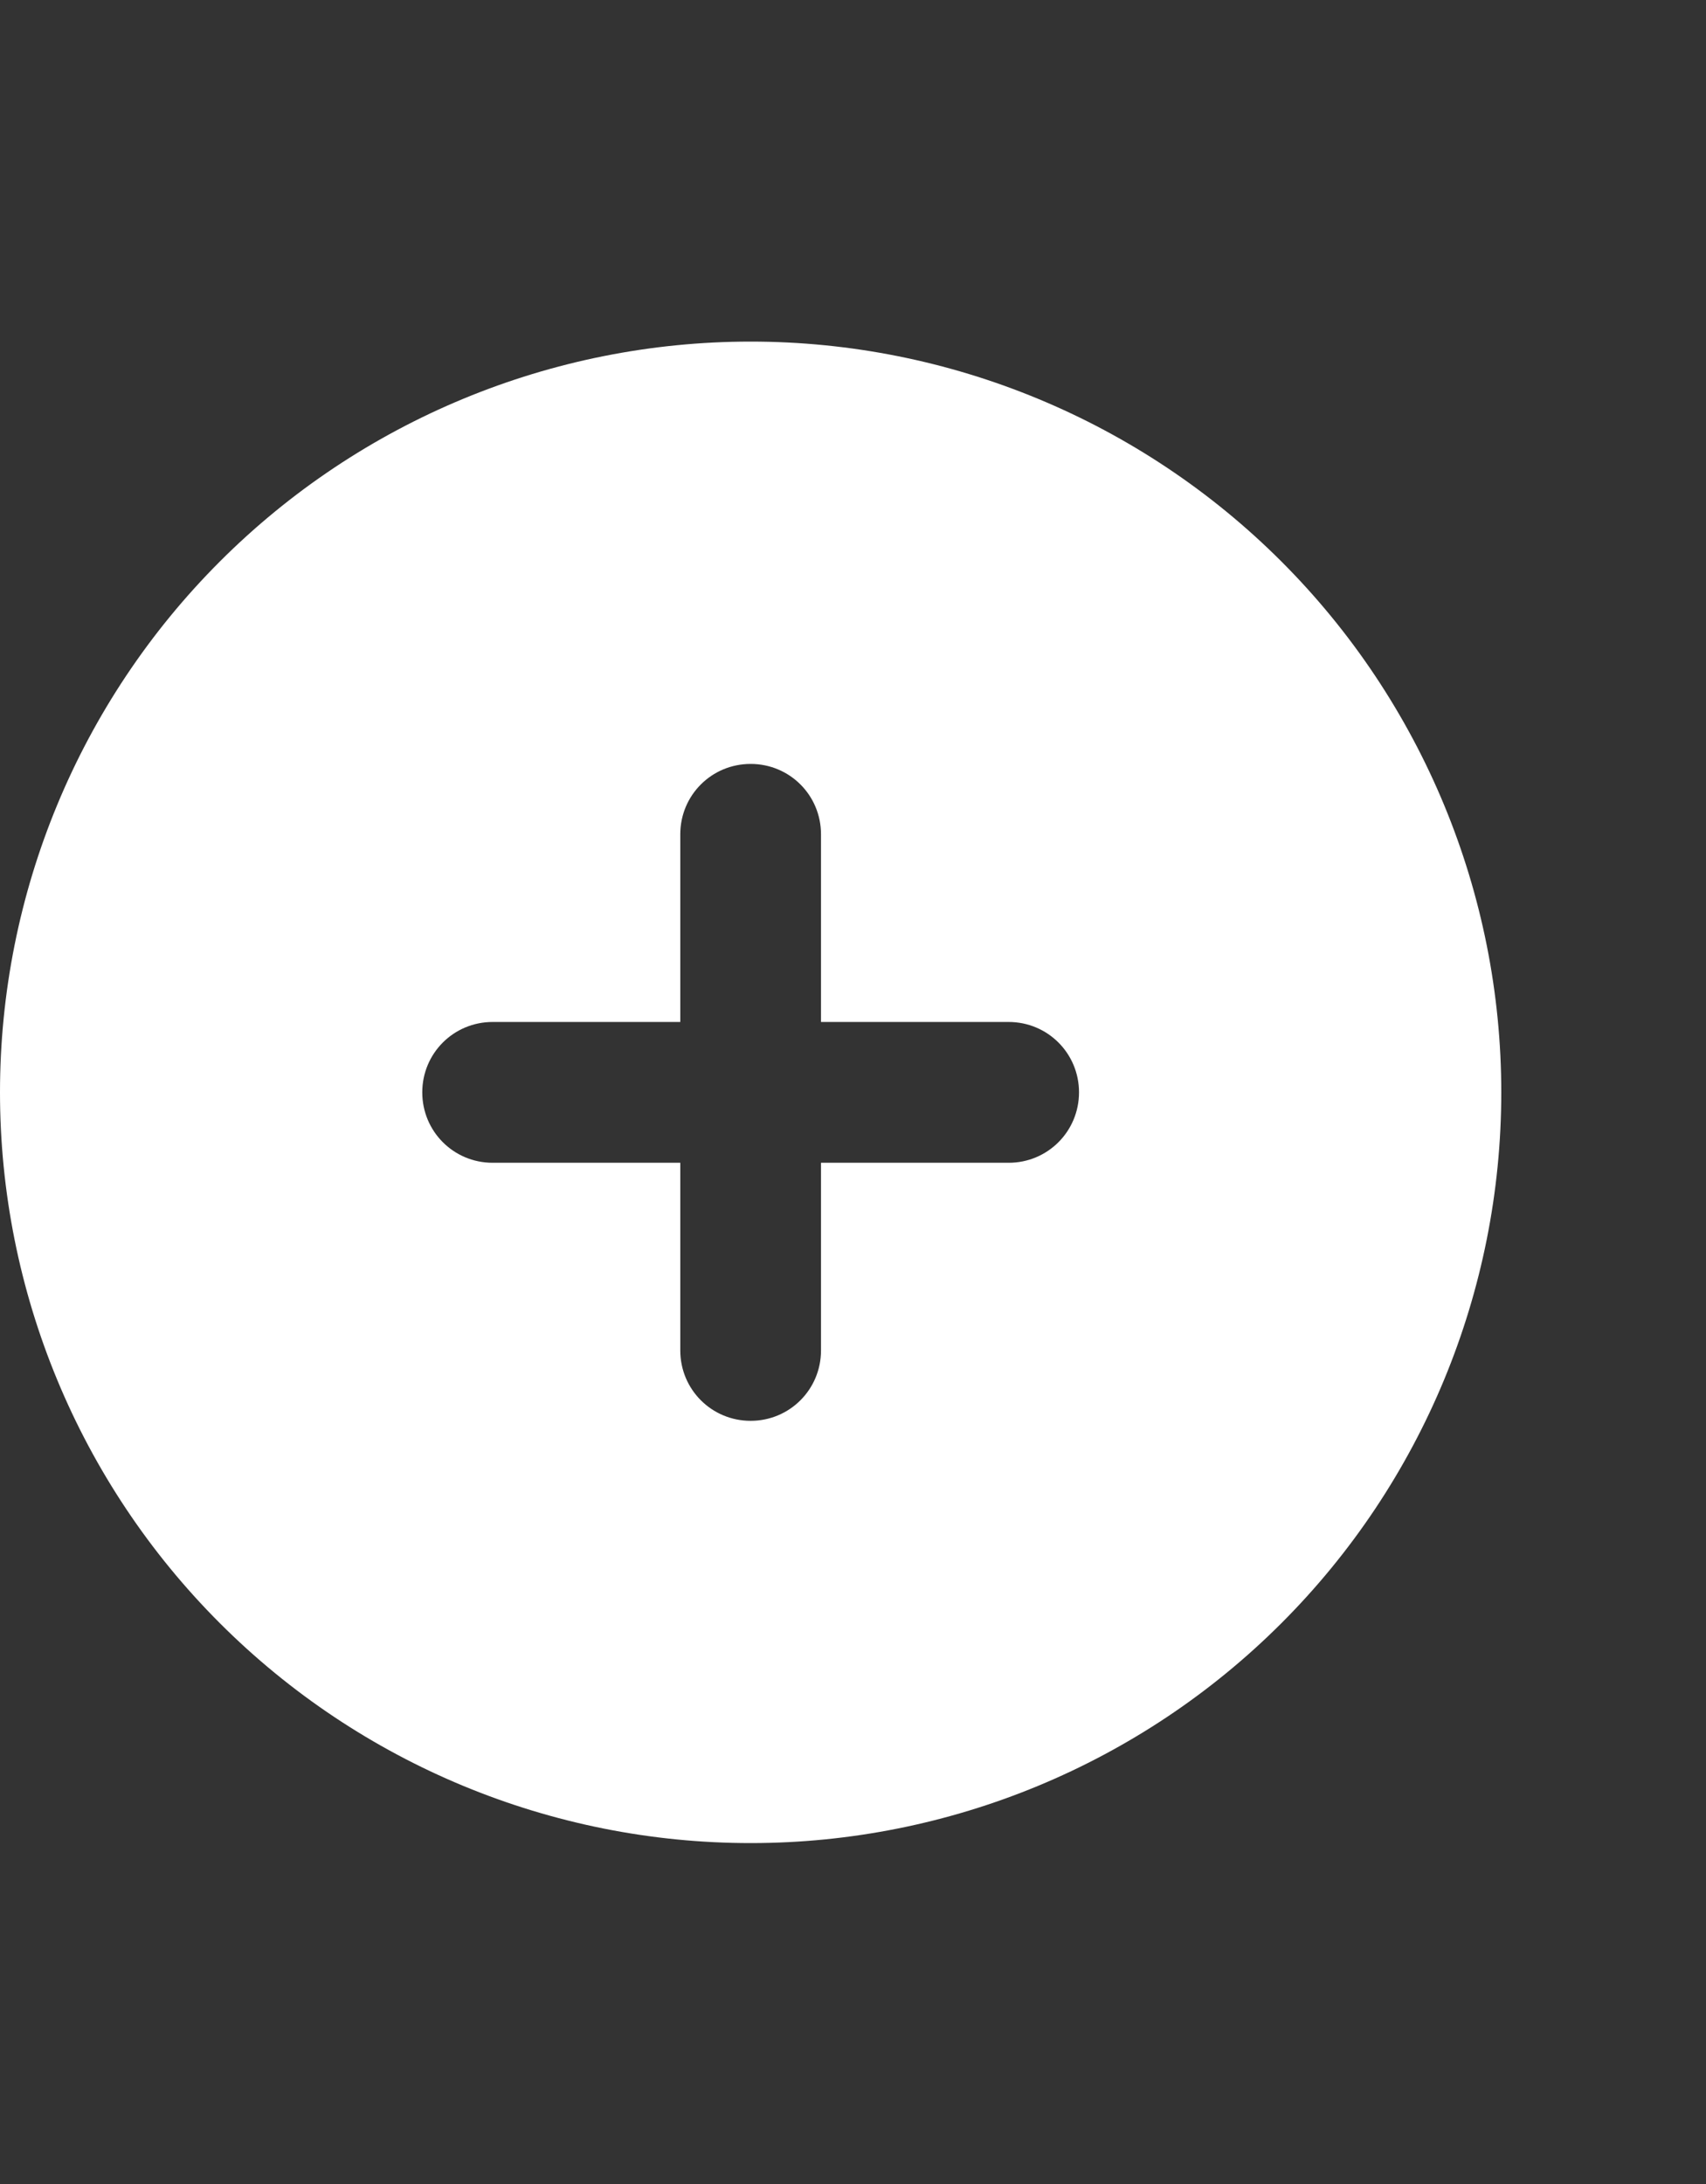<svg width="25" height="32" viewBox="0 0 25 32" fill="none" xmlns="http://www.w3.org/2000/svg">
<rect x="0" y="0" width="25" height="32" fill="#333333" stroke="none"/>
<path d="M11 27.005C13.917 27.005 16.715 25.846 18.778 23.783C20.841 21.721 22 18.923 22 16.005C22 13.088 20.841 10.29 18.778 8.227C16.715 6.164 13.917 5.005 11 5.005C8.083 5.005 5.285 6.164 3.222 8.227C1.159 10.29 0 13.088 0 16.005C0 18.923 1.159 21.721 3.222 23.783C5.285 25.846 8.083 27.005 11 27.005ZM9.969 19.787V17.037H7.219C6.647 17.037 6.188 16.577 6.188 16.005C6.188 15.434 6.647 14.974 7.219 14.974H9.969V12.224C9.969 11.652 10.428 11.193 11 11.193C11.572 11.193 12.031 11.652 12.031 12.224V14.974H14.781C15.353 14.974 15.812 15.434 15.812 16.005C15.812 16.577 15.353 17.037 14.781 17.037H12.031V19.787C12.031 20.358 11.572 20.818 11 20.818C10.428 20.818 9.969 20.358 9.969 19.787Z" fill="white"/>
</svg>
